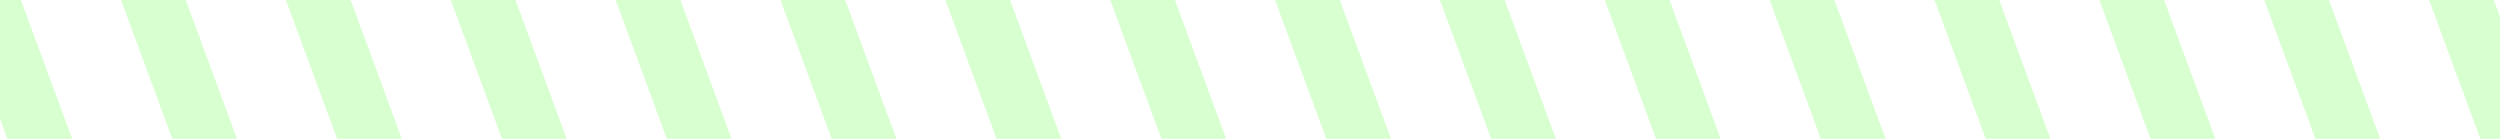 <svg width="1440" height="80" viewBox="0 0 1440 80" fill="none" xmlns="http://www.w3.org/2000/svg">
<g opacity="0.2" clip-path="url(#clip0_2_848)">
<rect width="35.427" height="376.453" transform="matrix(-0.982 0.191 0.346 0.938 1384.8 -140)" fill="#3AFE14"/>
<rect width="35.427" height="376.453" transform="matrix(-0.982 0.191 0.346 0.938 1289.84 -140)" fill="#3AFE14"/>
<rect width="35.427" height="376.453" transform="matrix(-0.982 0.191 0.346 0.938 1194.88 -140)" fill="#3AFE14"/>
<rect width="35.427" height="376.453" transform="matrix(-0.982 0.191 0.346 0.938 1099.92 -140)" fill="#3AFE14"/>
<rect width="35.427" height="376.453" transform="matrix(-0.982 0.191 0.346 0.938 1004.96 -140)" fill="#3AFE14"/>
<rect width="35.427" height="376.453" transform="matrix(-0.982 0.191 0.346 0.938 910 -140)" fill="#3AFE14"/>
<rect width="35.427" height="376.453" transform="matrix(-0.982 0.191 0.346 0.938 815.041 -140)" fill="#3AFE14"/>
<rect width="35.427" height="376.453" transform="matrix(-0.982 0.191 0.346 0.938 720.081 -140)" fill="#3AFE14"/>
<rect width="35.427" height="376.453" transform="matrix(-0.982 0.191 0.346 0.938 625.122 -140)" fill="#3AFE14"/>
<rect width="35.427" height="376.453" transform="matrix(-0.982 0.191 0.346 0.938 530.162 -140)" fill="#3AFE14"/>
<rect width="35.427" height="376.453" transform="matrix(-0.982 0.191 0.346 0.938 435.203 -140)" fill="#3AFE14"/>
<rect width="35.427" height="376.453" transform="matrix(-0.982 0.191 0.346 0.938 340.244 -140)" fill="#3AFE14"/>
<rect width="35.427" height="376.453" transform="matrix(-0.982 0.191 0.346 0.938 245.284 -140)" fill="#3AFE14"/>
<rect width="35.427" height="376.453" transform="matrix(-0.982 0.191 0.346 0.938 150.325 -140)" fill="#3AFE14"/>
<rect width="35.427" height="376.453" transform="matrix(-0.982 0.191 0.346 0.938 55.366 -140)" fill="#3AFE14"/>
<rect width="35.427" height="376.453" transform="matrix(-0.982 0.191 0.346 0.938 -39.593 -140)" fill="#3AFE14"/>
</g>
<defs>
<clipPath id="clip0_2_848">
<rect width="3298.62" height="80" fill="white" transform="matrix(-1 0 0 1 2369.62 0)"/>
</clipPath>
</defs>
</svg>
